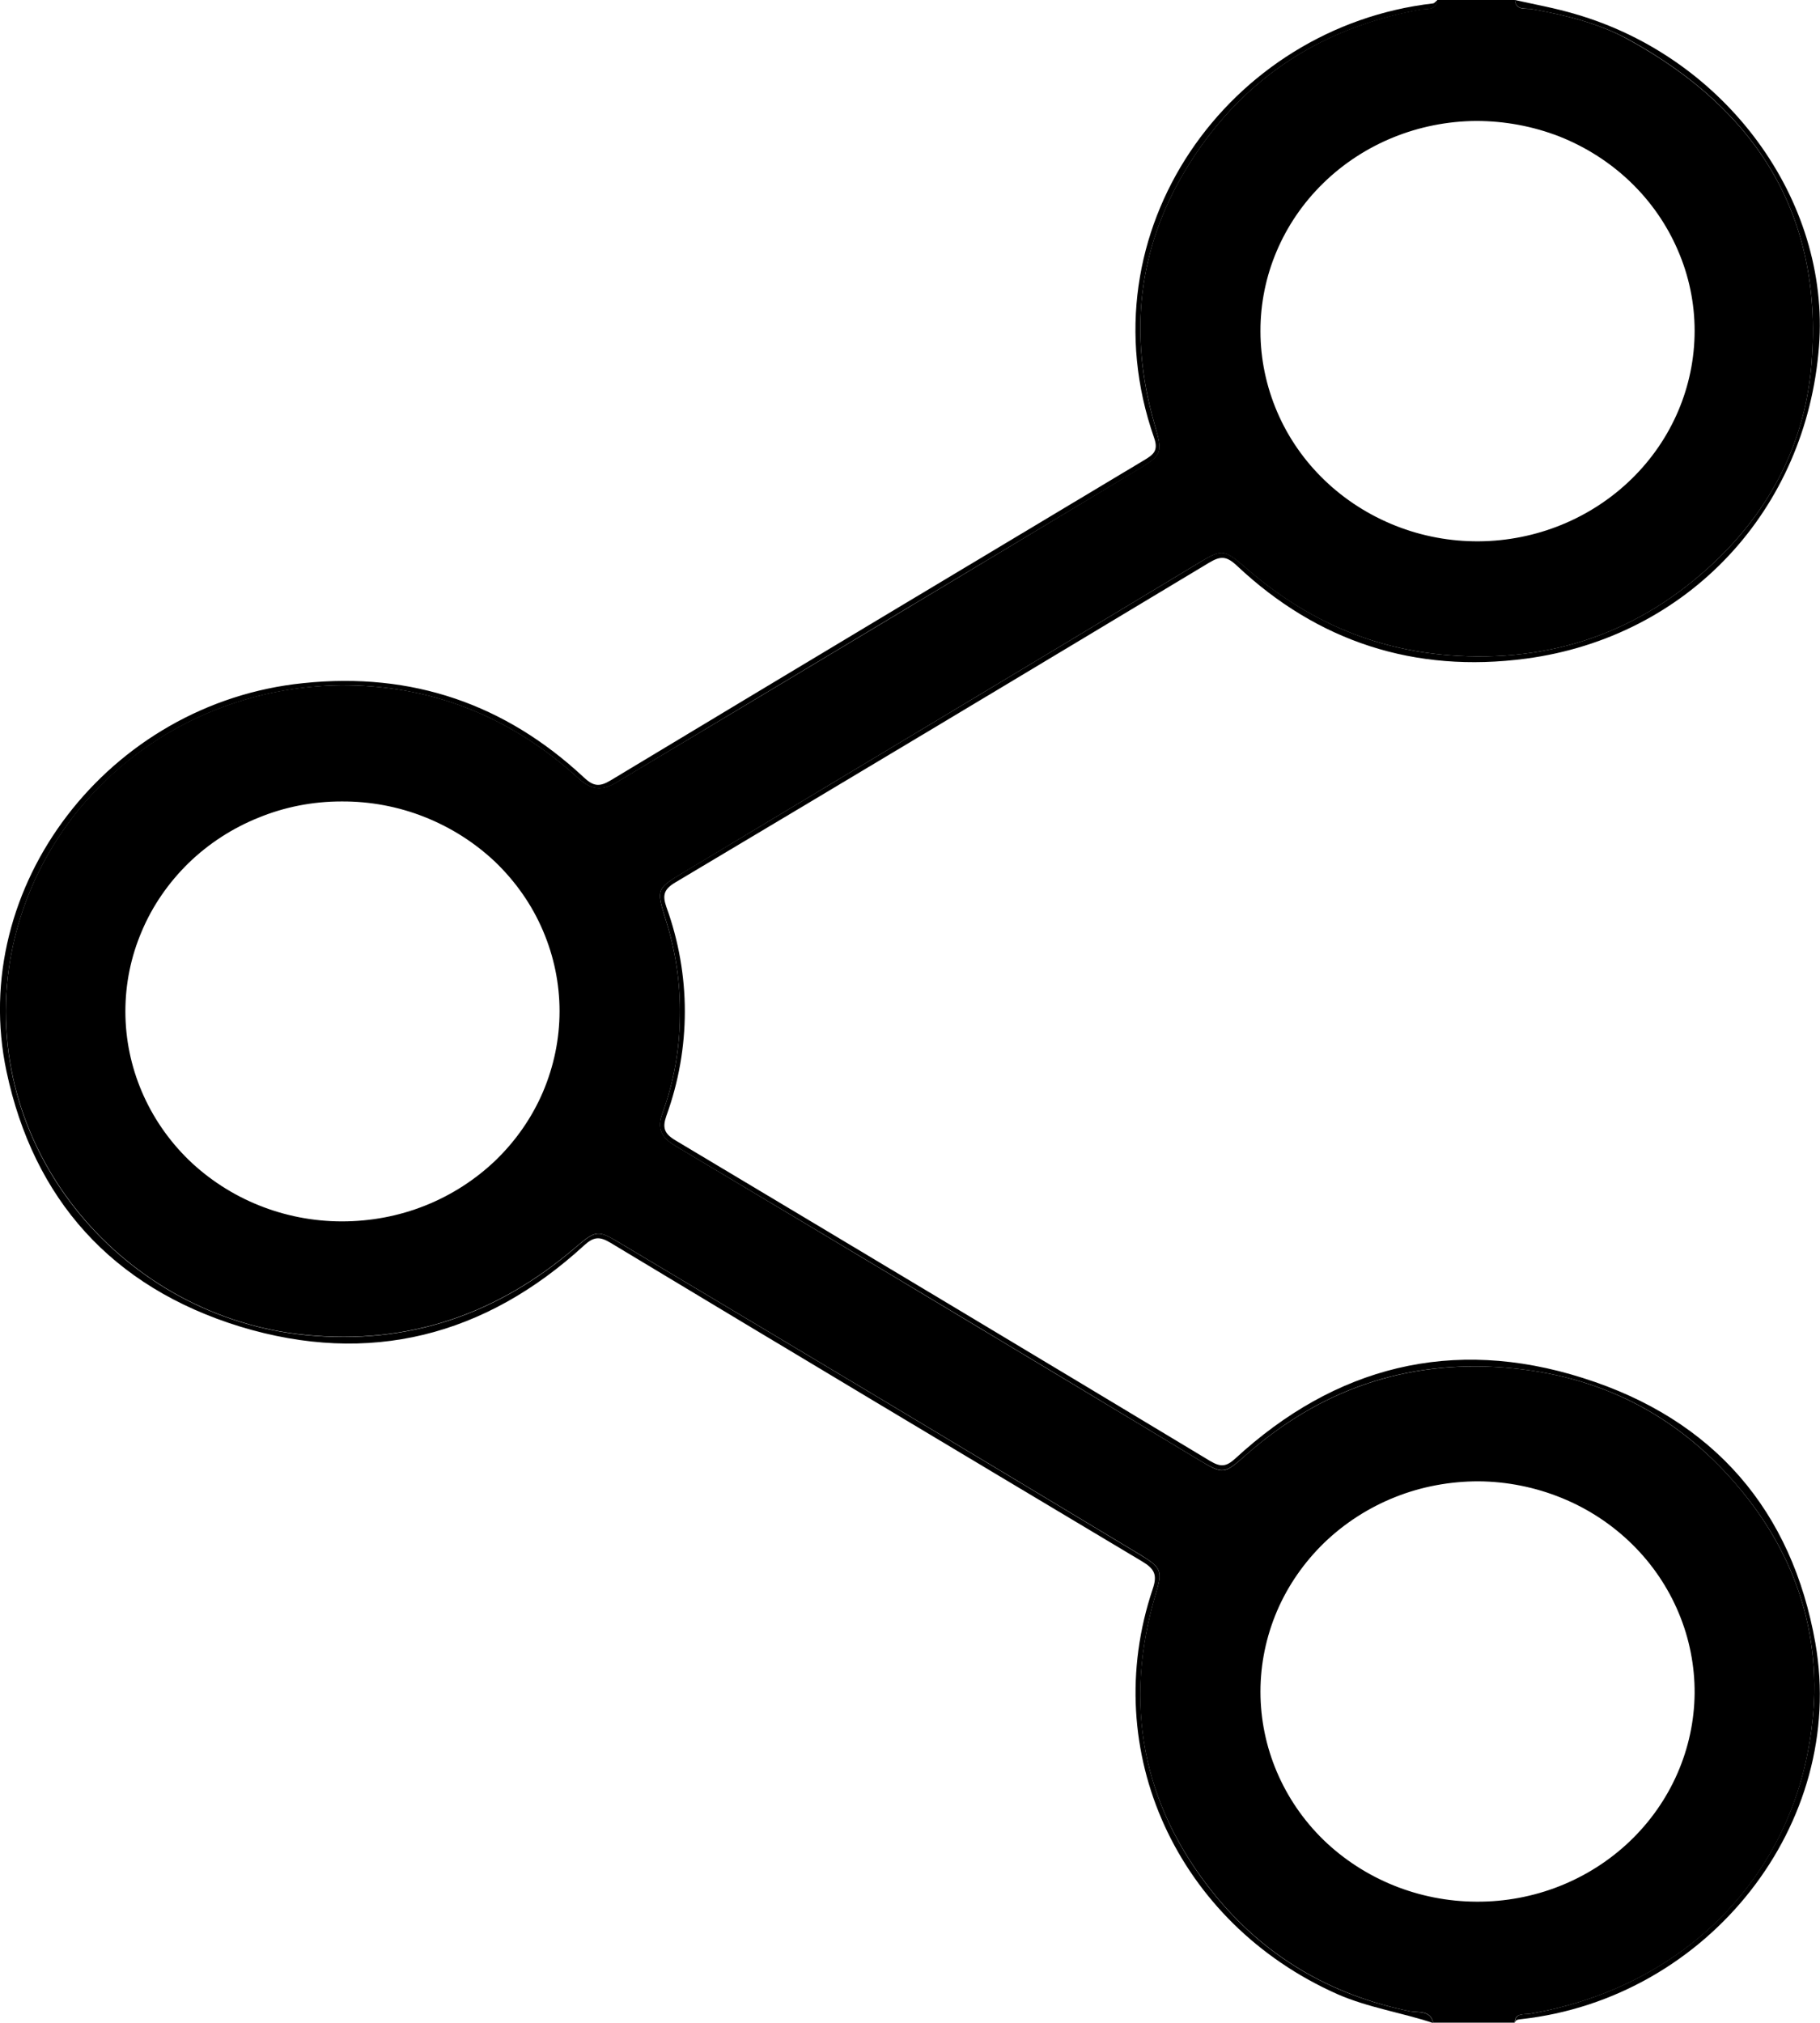 <svg width="9" height="10" viewBox="0 0 9 10" fill="none" xmlns="http://www.w3.org/2000/svg">
<g clip-path="url(#clip0_239_828)">
<path d="M7.566 9.955C8.287 9.832 8.82 9.33 8.944 8.639C9.032 8.154 8.91 7.715 8.583 7.335C8.287 6.992 7.907 6.798 7.444 6.761C6.949 6.722 6.525 6.873 6.161 7.193C6.053 7.288 6.051 7.291 5.928 7.217C5.066 6.698 4.203 6.18 3.339 5.664C3.27 5.623 3.248 5.578 3.276 5.503C3.332 5.349 3.361 5.187 3.362 5.024C3.365 4.861 3.341 4.699 3.291 4.544C3.244 4.393 3.248 4.393 3.382 4.312C4.225 3.805 5.069 3.301 5.911 2.793C6.05 2.709 6.048 2.711 6.175 2.82C6.458 3.062 6.782 3.209 7.164 3.239C7.675 3.279 8.114 3.122 8.476 2.781C8.761 2.512 8.93 2.178 8.959 1.787C9.013 1.067 8.691 0.546 8.053 0.196C7.907 0.115 7.742 0.075 7.576 0.045C7.544 0.04 7.497 0.054 7.491 0H7.107C7.102 0.053 7.055 0.042 7.023 0.047C6.51 0.141 6.121 0.409 5.86 0.844C5.626 1.235 5.583 1.653 5.707 2.088C5.751 2.244 5.752 2.246 5.61 2.331C4.757 2.845 3.902 3.358 3.046 3.869C2.972 3.913 2.919 3.901 2.859 3.846C2.54 3.555 2.158 3.393 1.721 3.388C1.314 3.383 0.918 3.522 0.609 3.78C0.301 4.037 0.1 4.395 0.044 4.786C-0.083 5.7 0.621 6.512 1.511 6.599C2.026 6.65 2.463 6.493 2.845 6.167C2.949 6.079 2.955 6.079 3.071 6.148C3.927 6.658 4.782 7.17 5.636 7.684C5.745 7.751 5.75 7.764 5.714 7.883C5.555 8.421 5.646 8.917 6 9.358C6.247 9.666 6.575 9.862 6.974 9.943C7.014 9.95 7.074 9.936 7.087 9.999H7.49C7.492 9.949 7.536 9.96 7.566 9.955ZM7.3 0.598C7.441 0.598 7.581 0.624 7.712 0.675C7.843 0.727 7.962 0.803 8.063 0.9C8.163 0.996 8.243 1.111 8.297 1.237C8.352 1.363 8.38 1.499 8.38 1.635C8.38 1.91 8.268 2.173 8.068 2.368C7.868 2.563 7.597 2.674 7.313 2.676C7.172 2.677 7.032 2.651 6.901 2.599C6.77 2.547 6.651 2.471 6.55 2.374C6.45 2.278 6.37 2.163 6.316 2.037C6.262 1.911 6.233 1.775 6.233 1.638C6.232 1.364 6.344 1.1 6.544 0.905C6.744 0.71 7.015 0.6 7.299 0.598H7.3ZM1.691 6.038C1.406 6.038 1.134 5.928 0.933 5.734C0.733 5.539 0.62 5.275 0.62 5C0.62 4.864 0.647 4.73 0.701 4.604C0.754 4.478 0.833 4.364 0.932 4.267C1.031 4.171 1.149 4.094 1.279 4.042C1.408 3.989 1.547 3.962 1.688 3.962C1.829 3.961 1.969 3.987 2.1 4.039C2.231 4.091 2.35 4.167 2.451 4.263C2.551 4.36 2.631 4.474 2.685 4.601C2.739 4.727 2.767 4.862 2.767 4.999C2.767 5.136 2.739 5.271 2.685 5.398C2.631 5.524 2.552 5.638 2.452 5.735C2.352 5.831 2.233 5.908 2.102 5.96C1.972 6.012 1.832 6.038 1.691 6.038ZM7.301 9.401C7.017 9.4 6.746 9.29 6.545 9.096C6.345 8.901 6.233 8.637 6.233 8.363C6.233 8.226 6.261 8.091 6.315 7.964C6.369 7.838 6.449 7.723 6.549 7.626C6.649 7.53 6.768 7.453 6.899 7.401C7.029 7.349 7.17 7.323 7.311 7.323C7.452 7.324 7.592 7.352 7.722 7.405C7.853 7.458 7.971 7.536 8.07 7.633C8.169 7.73 8.248 7.846 8.301 7.973C8.354 8.099 8.381 8.235 8.38 8.372C8.377 8.647 8.262 8.909 8.06 9.102C7.858 9.295 7.585 9.403 7.301 9.401H7.301Z" fill="black"/>
<path d="M6.974 9.943C6.575 9.863 6.247 9.667 6 9.359C5.646 8.918 5.556 8.421 5.714 7.884C5.75 7.765 5.745 7.751 5.636 7.685C4.782 7.171 3.928 6.659 3.072 6.149C2.956 6.079 2.95 6.079 2.845 6.168C2.464 6.494 2.026 6.651 1.511 6.6C0.621 6.513 -0.084 5.702 0.044 4.787C0.1 4.396 0.301 4.038 0.61 3.781C0.918 3.523 1.314 3.384 1.722 3.388C2.159 3.394 2.54 3.556 2.859 3.847C2.92 3.902 2.972 3.914 3.046 3.87C3.901 3.357 4.756 2.844 5.611 2.332C5.752 2.247 5.752 2.245 5.707 2.089C5.583 1.654 5.626 1.236 5.86 0.845C6.121 0.409 6.51 0.142 7.024 0.048C7.055 0.043 7.102 0.054 7.108 0.001C7.1 0.006 7.094 0.016 7.086 0.017C6.081 0.133 5.349 1.141 5.707 2.164C5.73 2.229 5.703 2.248 5.656 2.276C4.777 2.802 3.898 3.329 3.021 3.857C2.965 3.891 2.935 3.888 2.887 3.843C2.5 3.482 2.039 3.321 1.501 3.377C0.538 3.474 -0.161 4.384 0.032 5.296C0.166 5.928 0.553 6.363 1.187 6.558C1.827 6.753 2.4 6.604 2.887 6.158C2.936 6.113 2.965 6.111 3.021 6.145C3.896 6.672 4.772 7.196 5.648 7.719C5.71 7.756 5.724 7.786 5.7 7.856C5.431 8.656 5.821 9.506 6.613 9.858C6.766 9.925 6.931 9.949 7.087 10.001C7.074 9.936 7.014 9.951 6.974 9.943Z" fill="black"/>
<path d="M7.521 9.982C8.449 9.88 9.133 9.014 8.977 8.122C8.862 7.471 8.478 7.017 7.827 6.812C7.181 6.607 6.602 6.756 6.109 7.21C6.063 7.252 6.036 7.253 5.985 7.223C5.105 6.693 4.223 6.165 3.341 5.638C3.284 5.604 3.275 5.575 3.295 5.517C3.417 5.182 3.417 4.818 3.295 4.483C3.275 4.425 3.283 4.396 3.34 4.362C4.22 3.838 5.099 3.311 5.977 2.783C6.035 2.748 6.064 2.747 6.117 2.797C6.516 3.172 6.995 3.329 7.546 3.256C8.349 3.149 8.933 2.52 8.995 1.713C9.051 0.99 8.534 0.284 7.788 0.069C7.69 0.04 7.59 0.022 7.491 -0C7.497 0.053 7.544 0.039 7.575 0.045C7.742 0.075 7.906 0.115 8.053 0.195C8.691 0.545 9.013 1.067 8.959 1.787C8.93 2.177 8.761 2.512 8.476 2.781C8.113 3.122 7.675 3.279 7.163 3.239C6.782 3.209 6.458 3.061 6.175 2.819C6.048 2.71 6.05 2.708 5.911 2.793C5.069 3.301 4.225 3.805 3.382 4.311C3.248 4.393 3.244 4.393 3.291 4.543C3.341 4.699 3.365 4.861 3.362 5.024C3.361 5.187 3.332 5.349 3.276 5.503C3.247 5.577 3.269 5.623 3.338 5.664C4.203 6.179 5.067 6.697 5.928 7.217C6.051 7.29 6.053 7.287 6.161 7.193C6.524 6.873 6.948 6.721 7.444 6.761C7.908 6.798 8.287 6.991 8.583 7.335C8.91 7.714 9.032 8.154 8.944 8.638C8.819 9.33 8.286 9.831 7.566 9.955C7.536 9.96 7.493 9.949 7.491 9.999C7.495 9.984 7.507 9.984 7.521 9.982Z" fill="black"/>
</g>
<defs>
<clipPath id="clip0_239_828">
<rect width="9" height="10" fill="white"/>
</clipPath>
</defs>
</svg>
